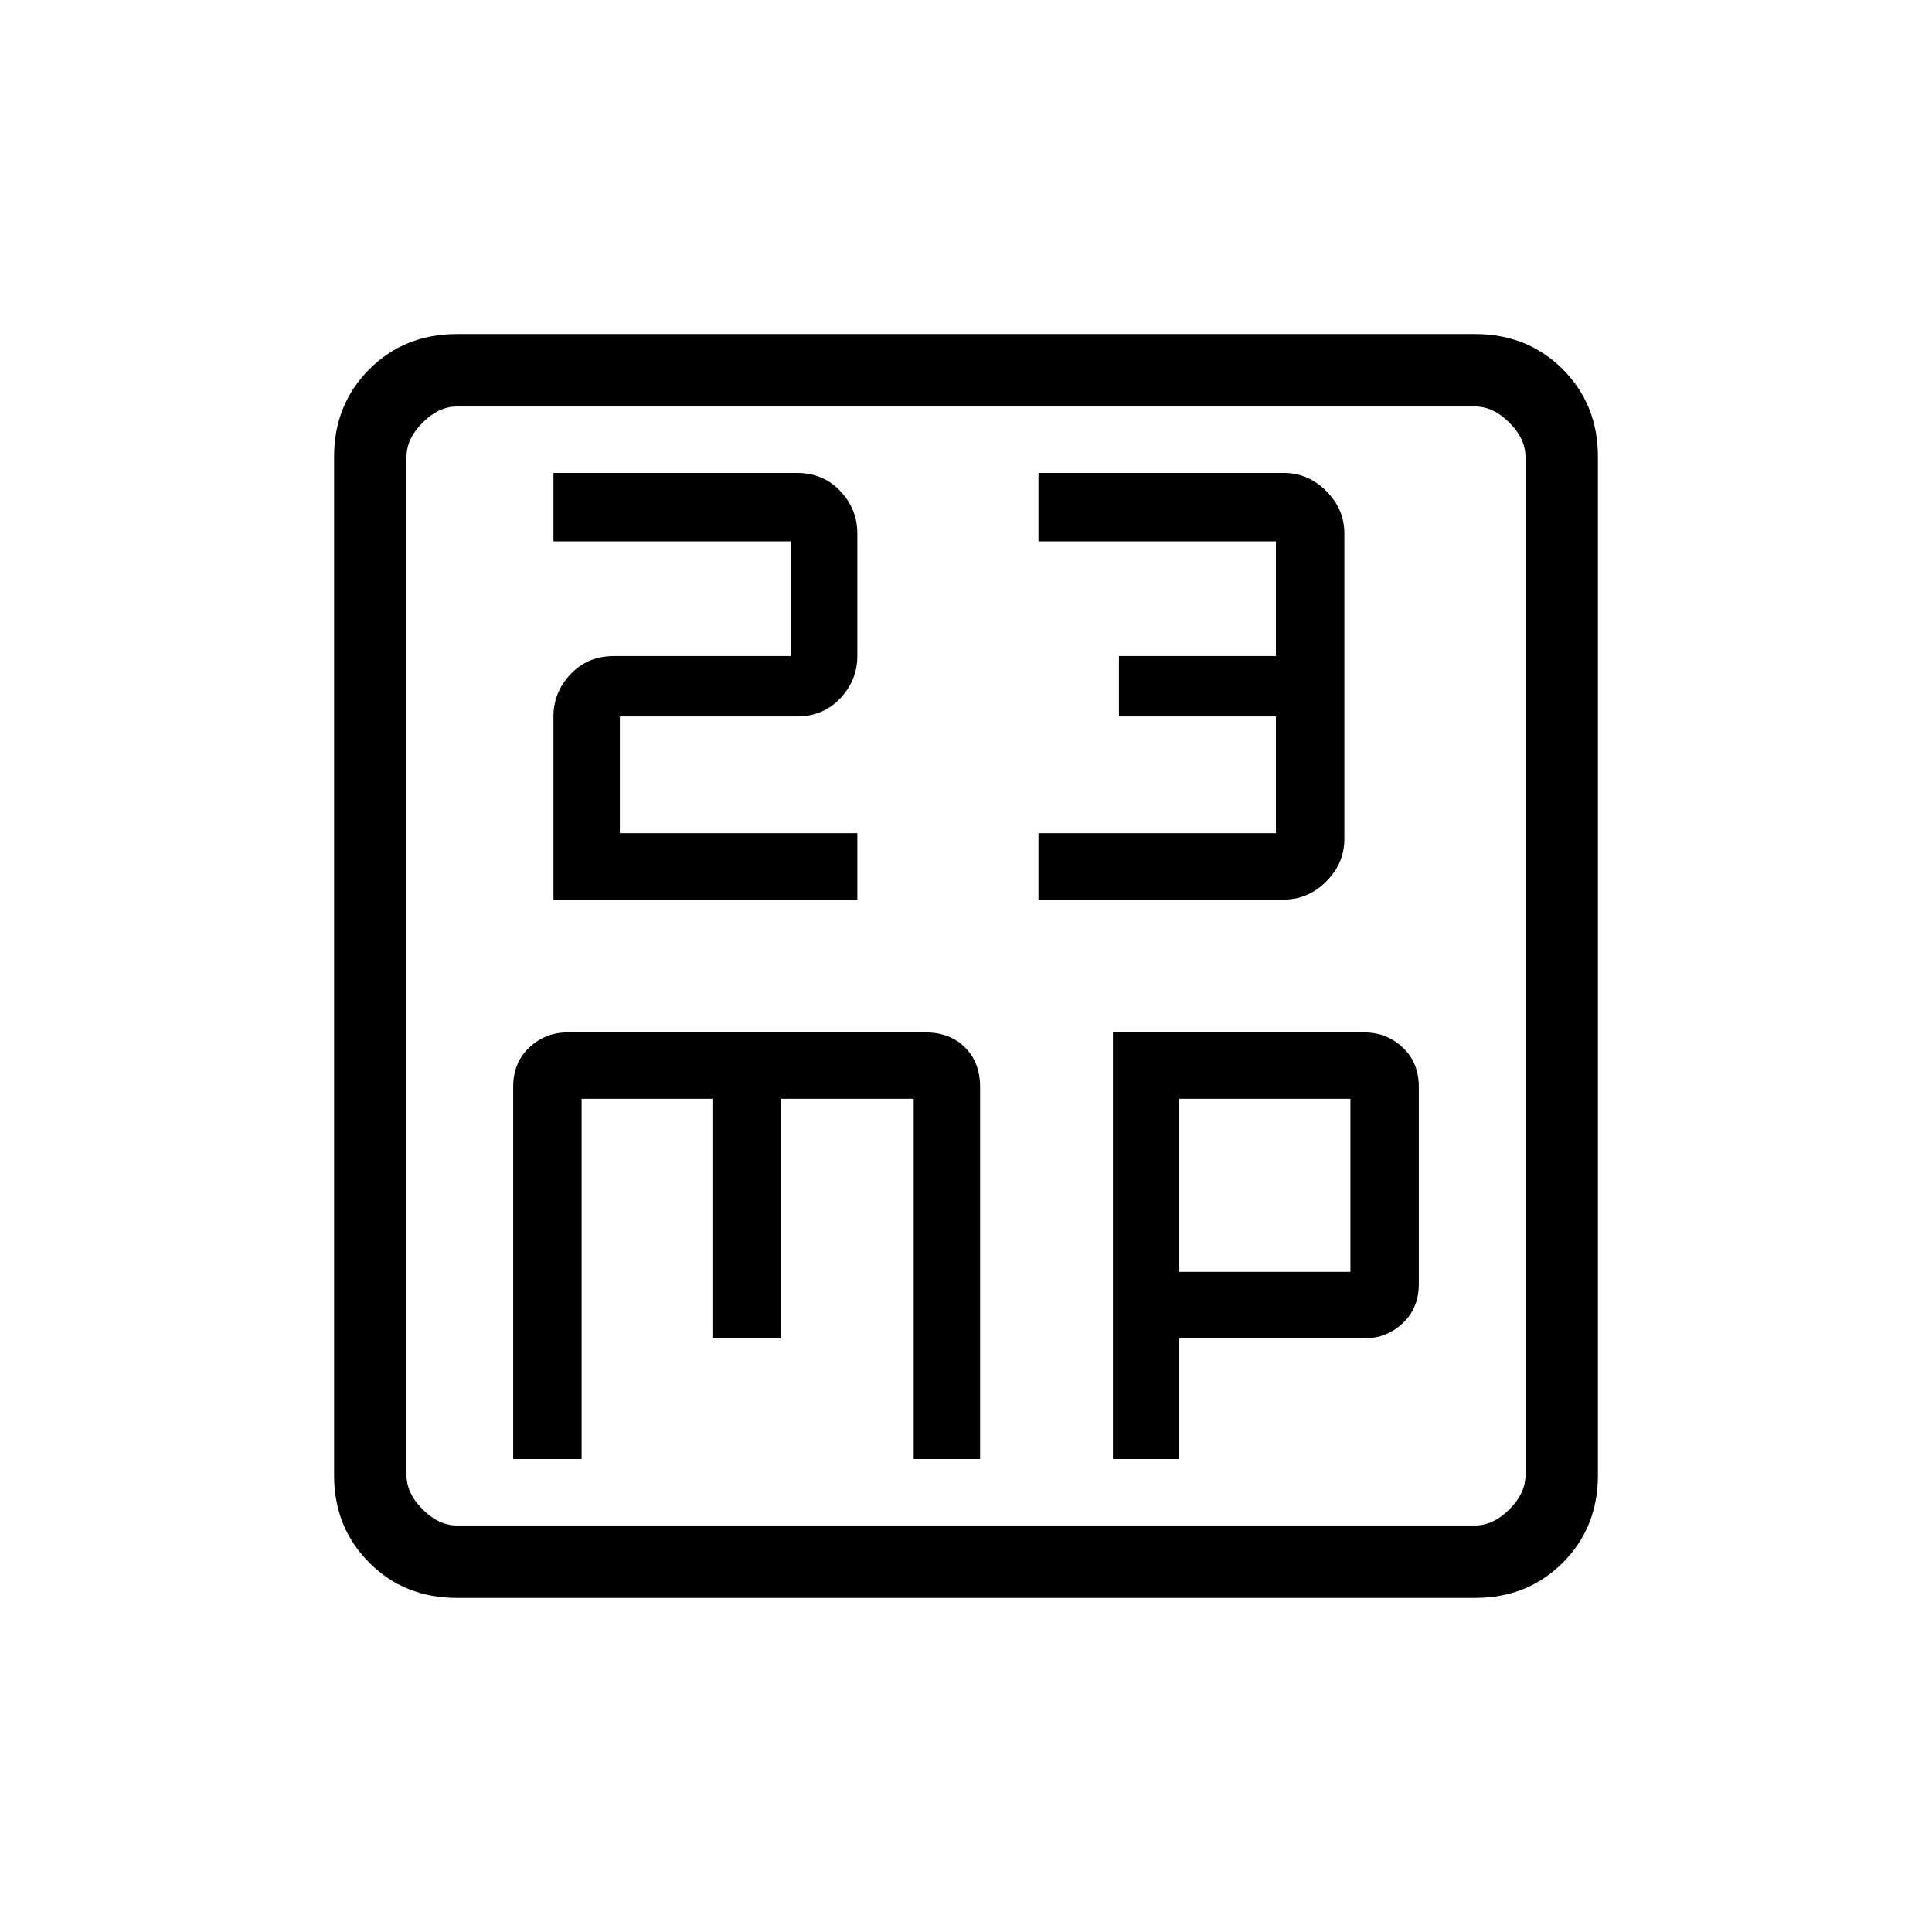 <svg xmlns="http://www.w3.org/2000/svg" height="24" width="24"><path d="M6.875 11.175h3.775v-.825H7.7V8.9h2.2q.325 0 .538-.225.212-.225.212-.525V6.625q0-.3-.212-.525-.213-.225-.538-.225H6.875v.85h2.95V8.15h-2.2q-.325 0-.537.225-.213.225-.213.525Zm6.025 0h3.05q.3 0 .525-.225.225-.225.225-.525v-3.8q0-.3-.225-.525-.225-.225-.525-.225H12.9v.85h2.95V8.15H13.9v.75h1.95v1.45H12.9Zm-6.525 6.95h.85V13.65H8.85v2.975h.85V13.65h1.65v4.475h.825V13.5q0-.3-.187-.488-.188-.187-.488-.187H7.05q-.275 0-.475.187-.2.188-.2.488Zm7.45 0h.825v-1.5h2.3q.275 0 .475-.187.2-.188.2-.488V13.5q0-.3-.2-.488-.2-.187-.475-.187h-3.125Zm.825-2.325v-2.15h2.125v2.15Zm-8.975 4.05q-.65 0-1.087-.437-.438-.438-.438-1.088V5.675q0-.65.438-1.088.437-.437 1.087-.437h12.65q.65 0 1.088.437.437.438.437 1.088v12.65q0 .65-.437 1.088-.438.437-1.088.437Zm0-.9h12.65q.225 0 .425-.2.2-.2.2-.425V5.675q0-.225-.2-.425-.2-.2-.425-.2H5.675q-.225 0-.425.2-.2.2-.2.425v12.65q0 .225.2.425.2.2.425.2ZM5.05 5.05v13.9-13.9Z"/></svg>